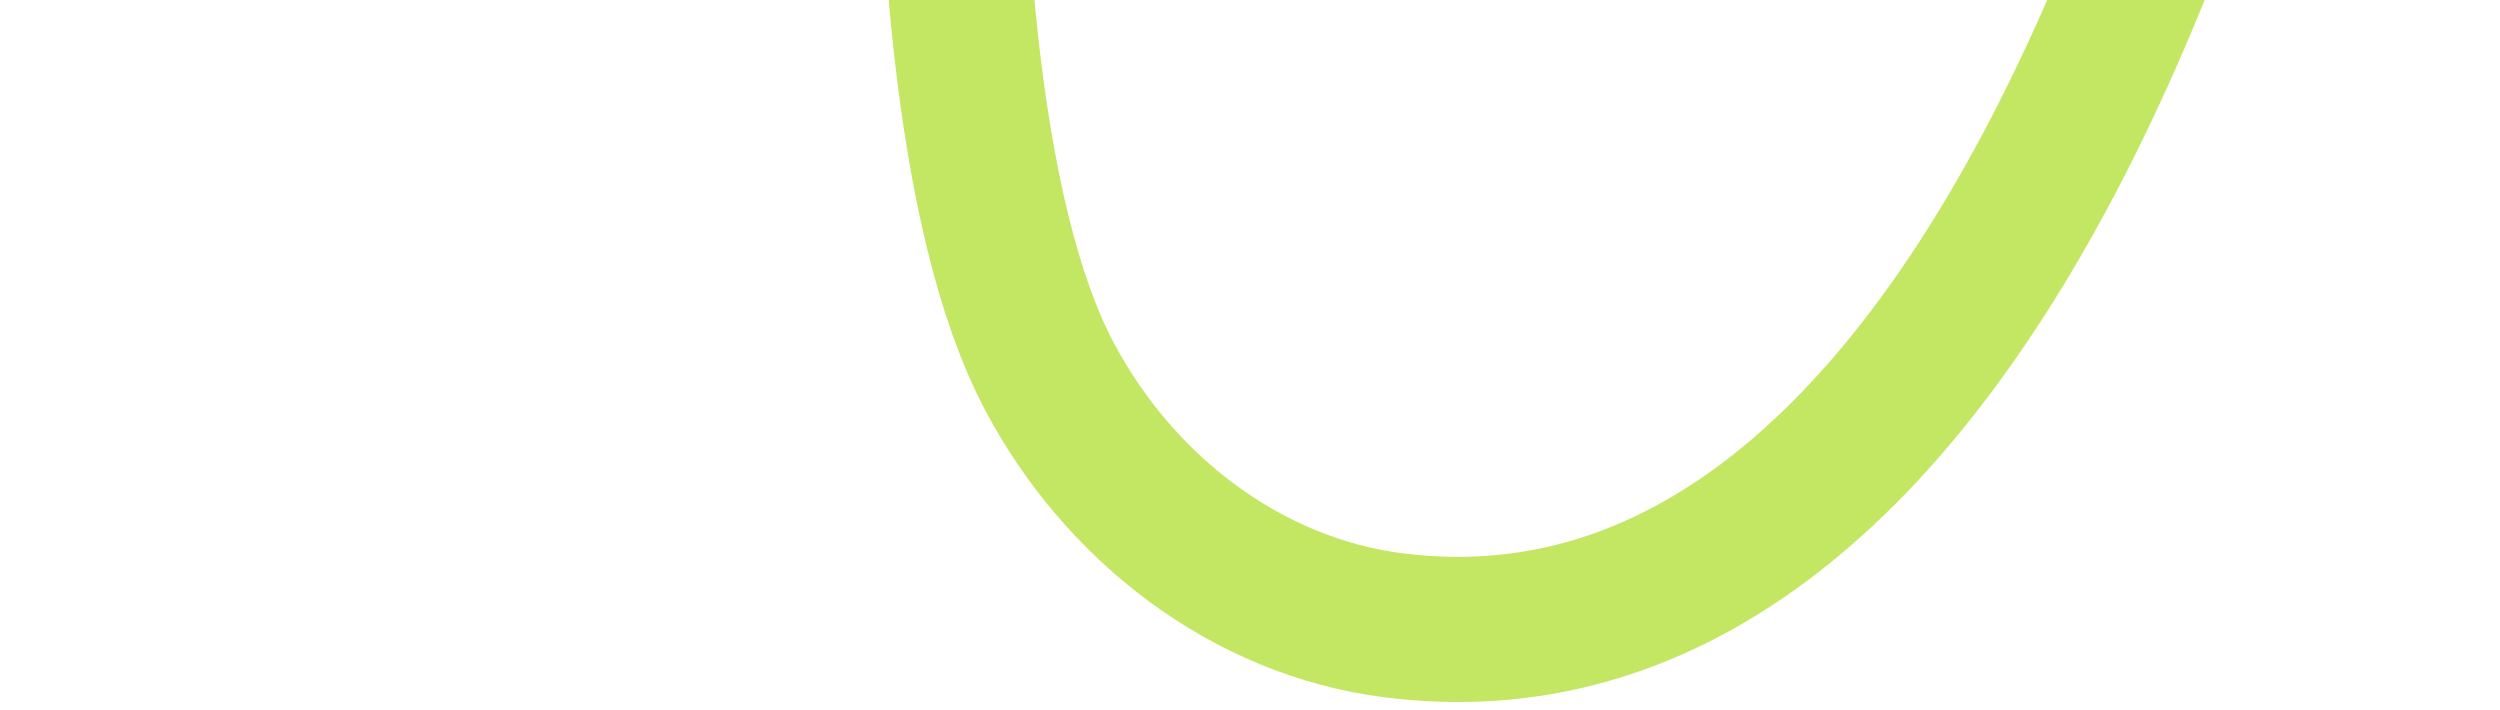 <svg width="310" height="88" viewBox="0 0 310 88" fill="none" xmlns="http://www.w3.org/2000/svg">
<path d="M300.78 -167.195C284.81 -9.87 238.987 85.99 172.774 77.534C154.489 75.201 138.777 62.987 130.143 46.7C109.398 7.59 118.61 -107.862 129.753 -156.658C143.872 -218.461 222.347 -211.945 209.17 -133.835C205.9 -114.456 196.229 -96.7 183.914 -81.366C142.729 -30.067 72.642 0.478 9.035 -16.3" stroke="#C3E763" stroke-width="18" stroke-miterlimit="10" stroke-linecap="round"/>
</svg>
